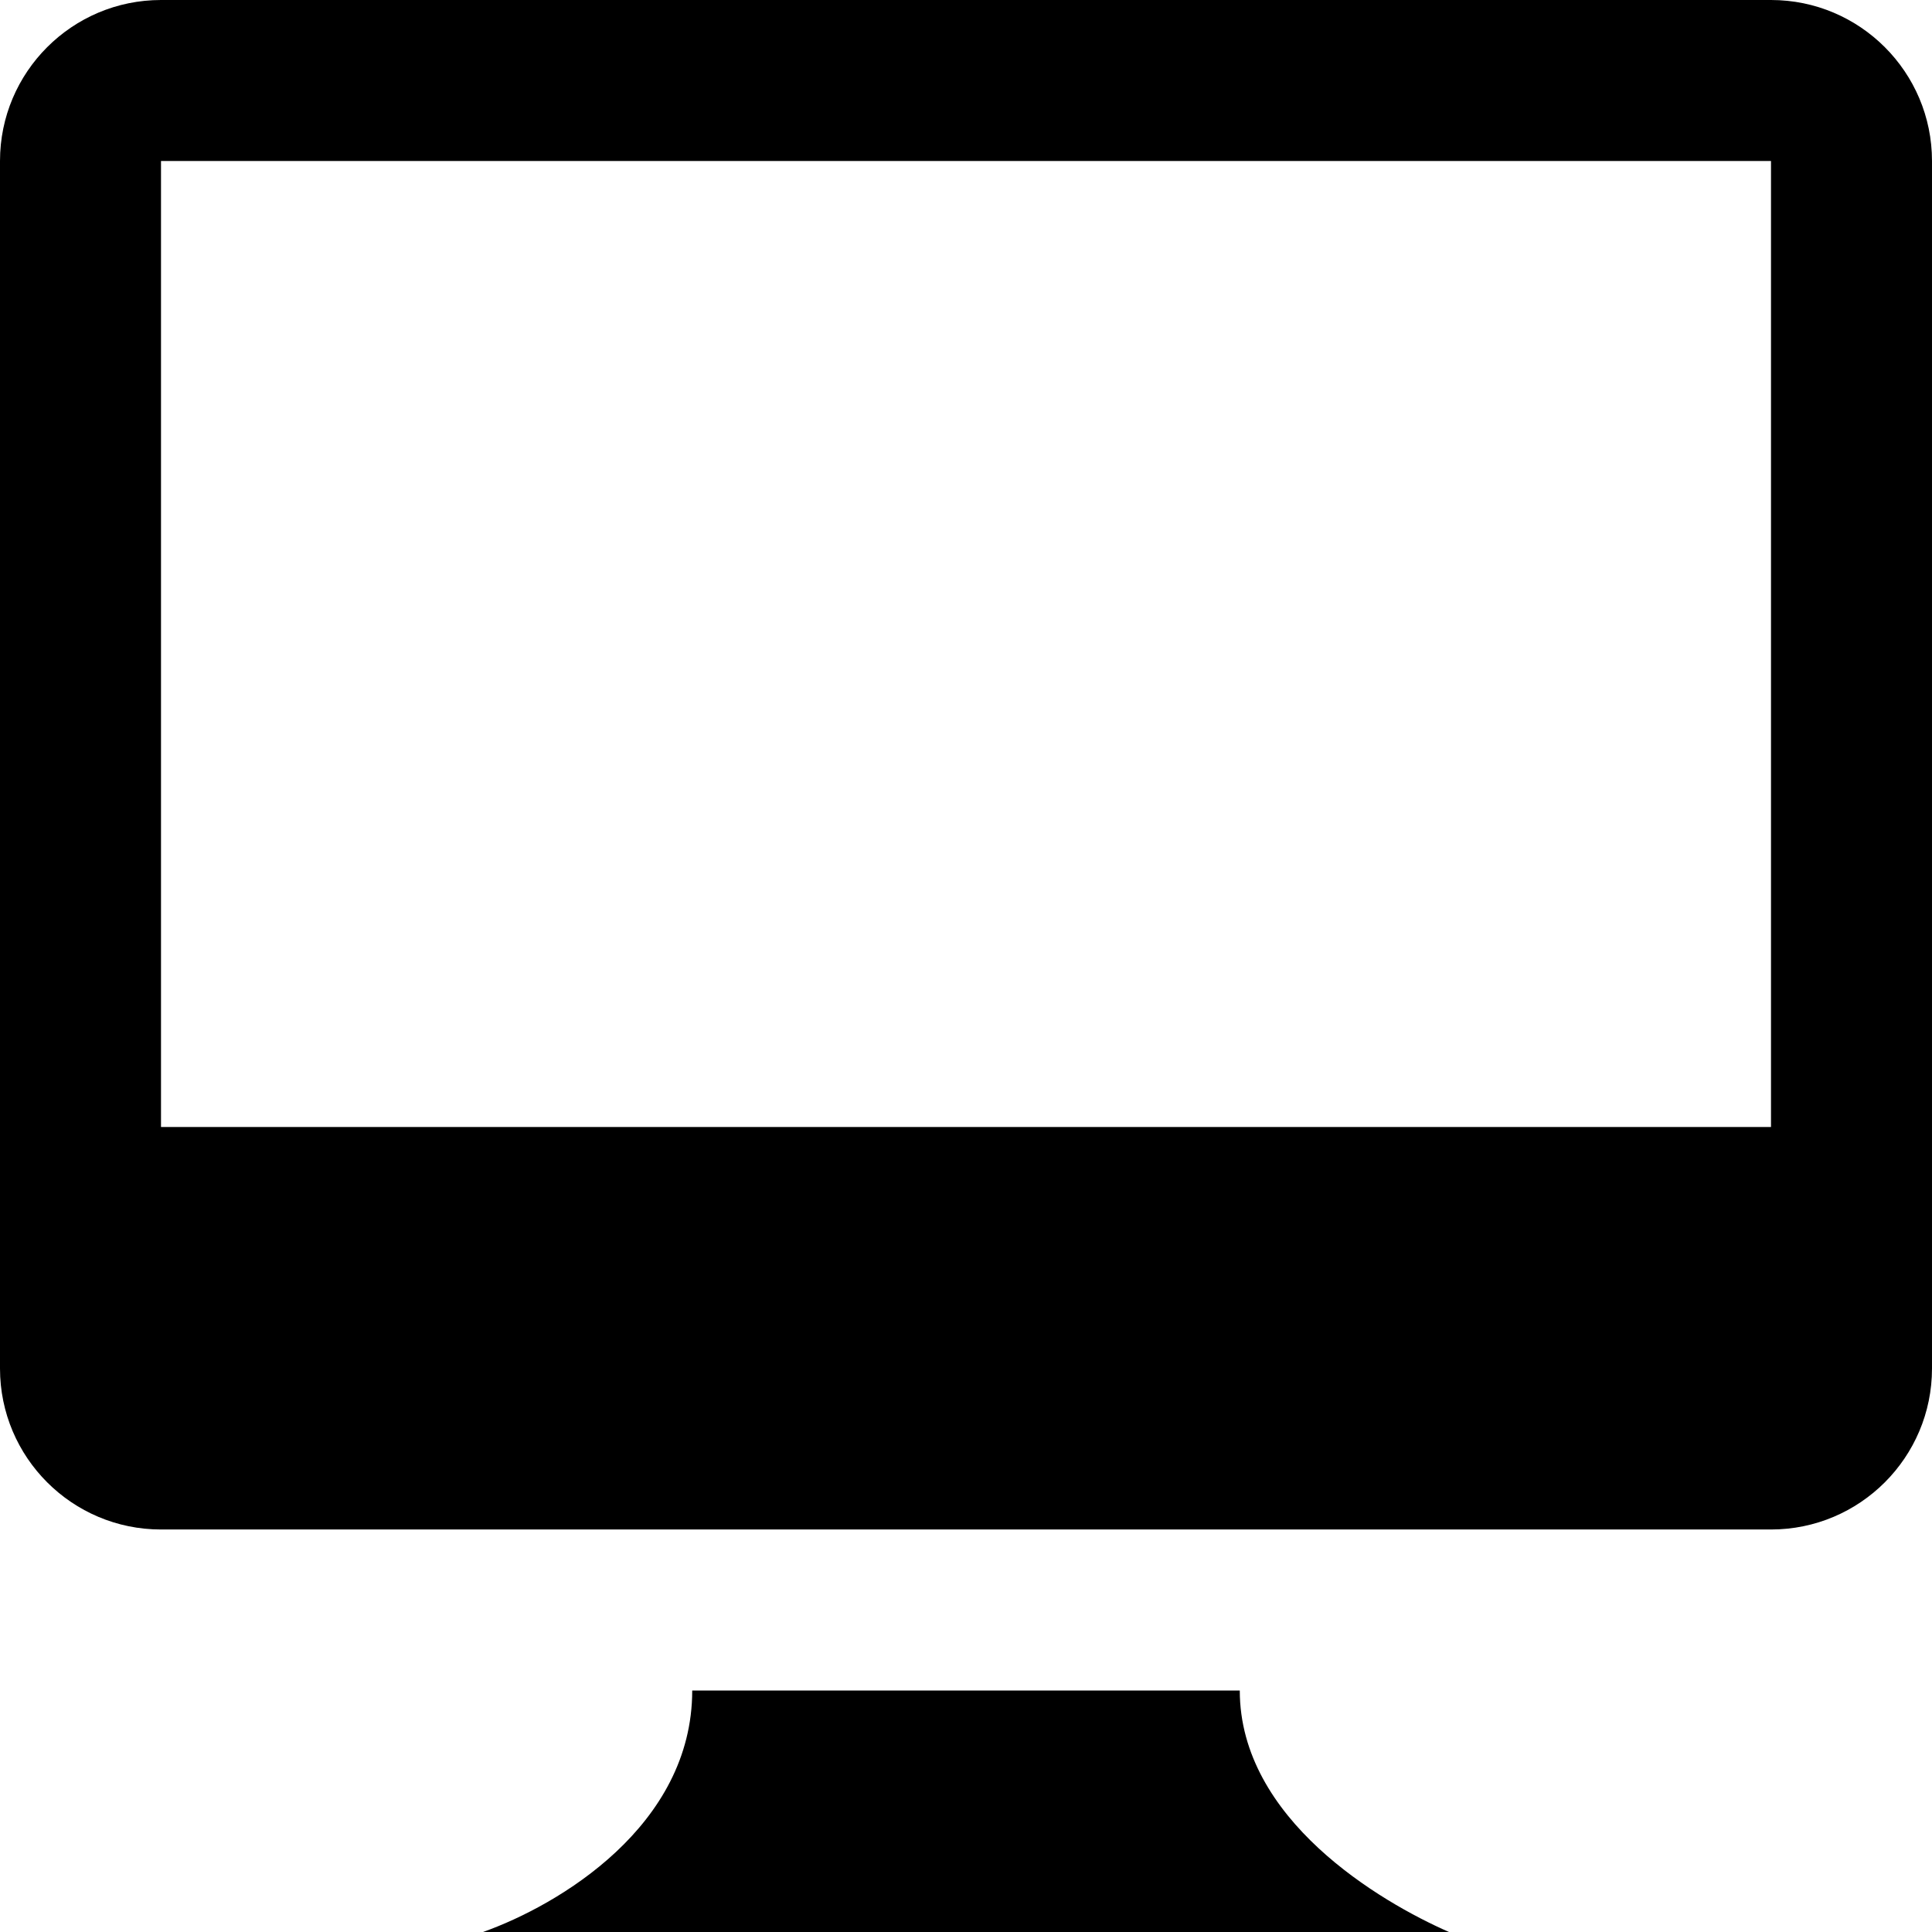 <svg xmlns="http://www.w3.org/2000/svg" viewBox="0 0 24 24" class="image-svg"
style="enable-background:new 0 0 24 24;">
                    <path
                        d="M2 0c-1.104 0-2 .896-2 2v15c0 1.104.896 2 2 2h20c1.104 0 2-.896 2-2v-15c0-1.104-.896-2-2-2h-20zm20 14h-20v-12h20v12zm-6.599 7c0 1.6 1.744 2.625 2.599 3h-12c.938-.333 2.599-1.317 2.599-3h6.802z" />
                </svg>